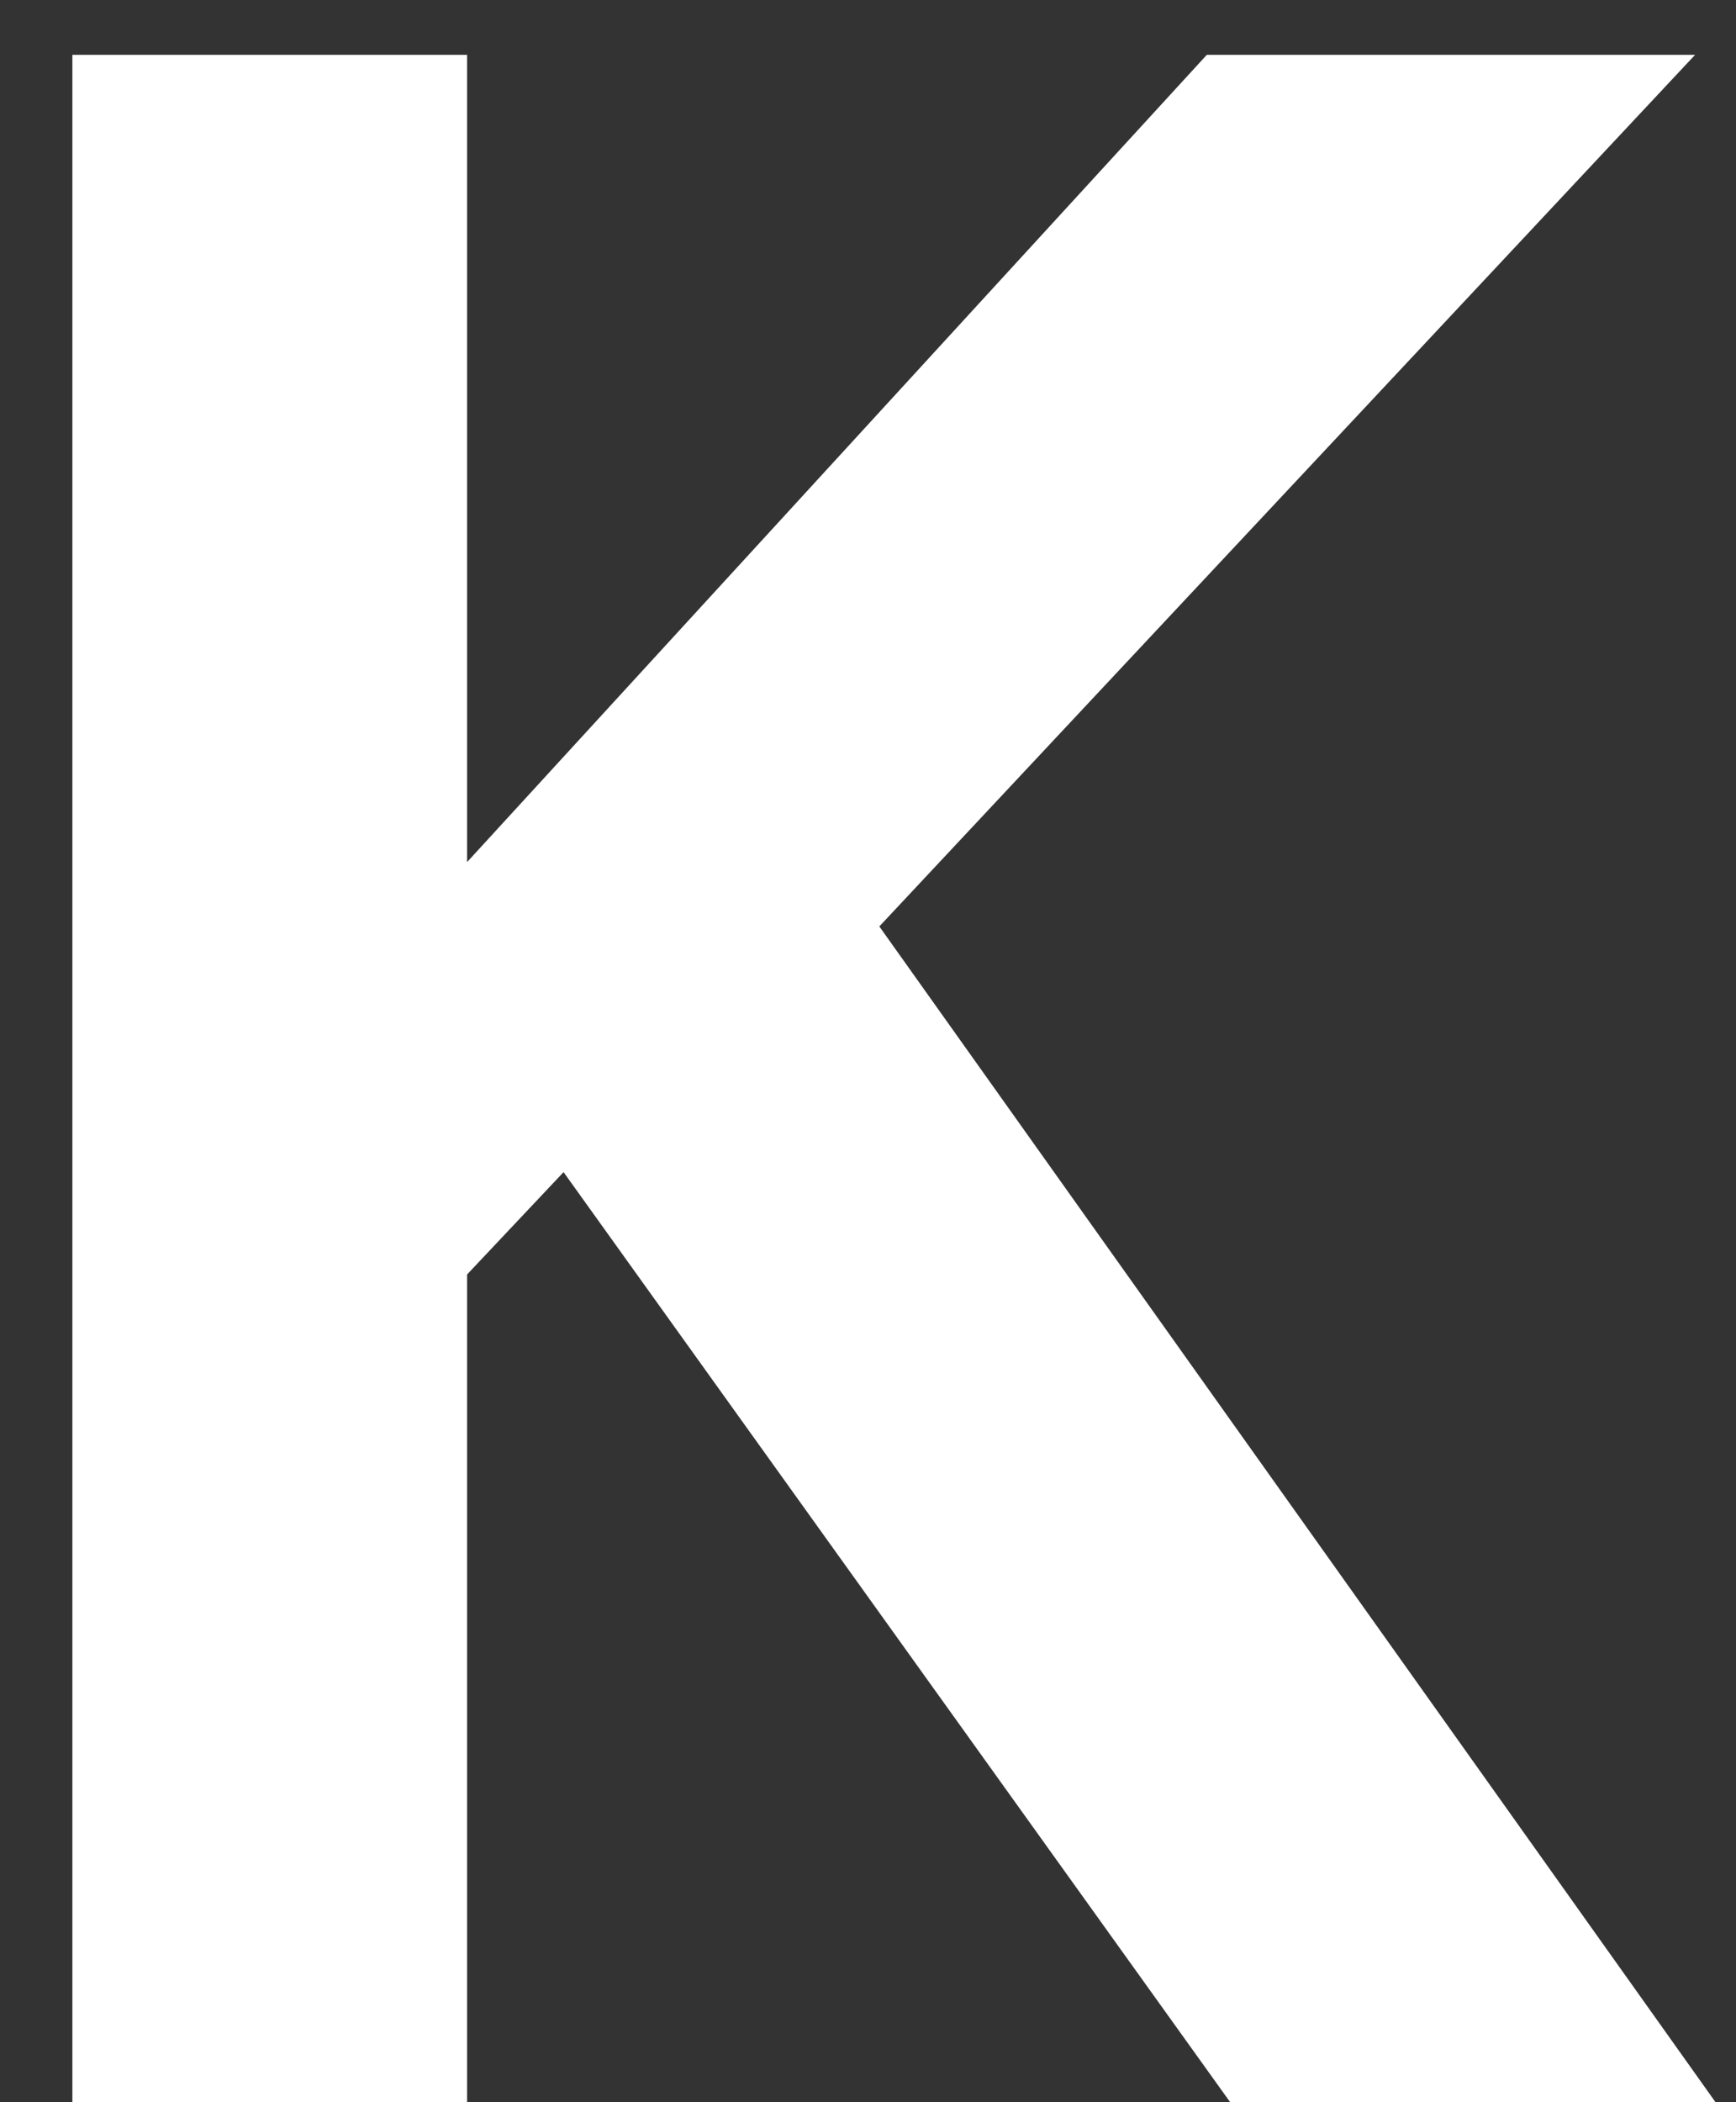 <svg width="19" height="23" viewBox="0 0 19 23" fill="none" xmlns="http://www.w3.org/2000/svg">
<rect x="0" y="0" width="19" height="23" fill="#333333" stroke="none"/>
<path d="M0.792 23V0.6H5.112V9.432L13.208 0.6H18.552L9.624 10.136L18.776 23H13.464L6.168 12.824L5.112 13.944V23H0.792Z" fill="white"/>
</svg>
